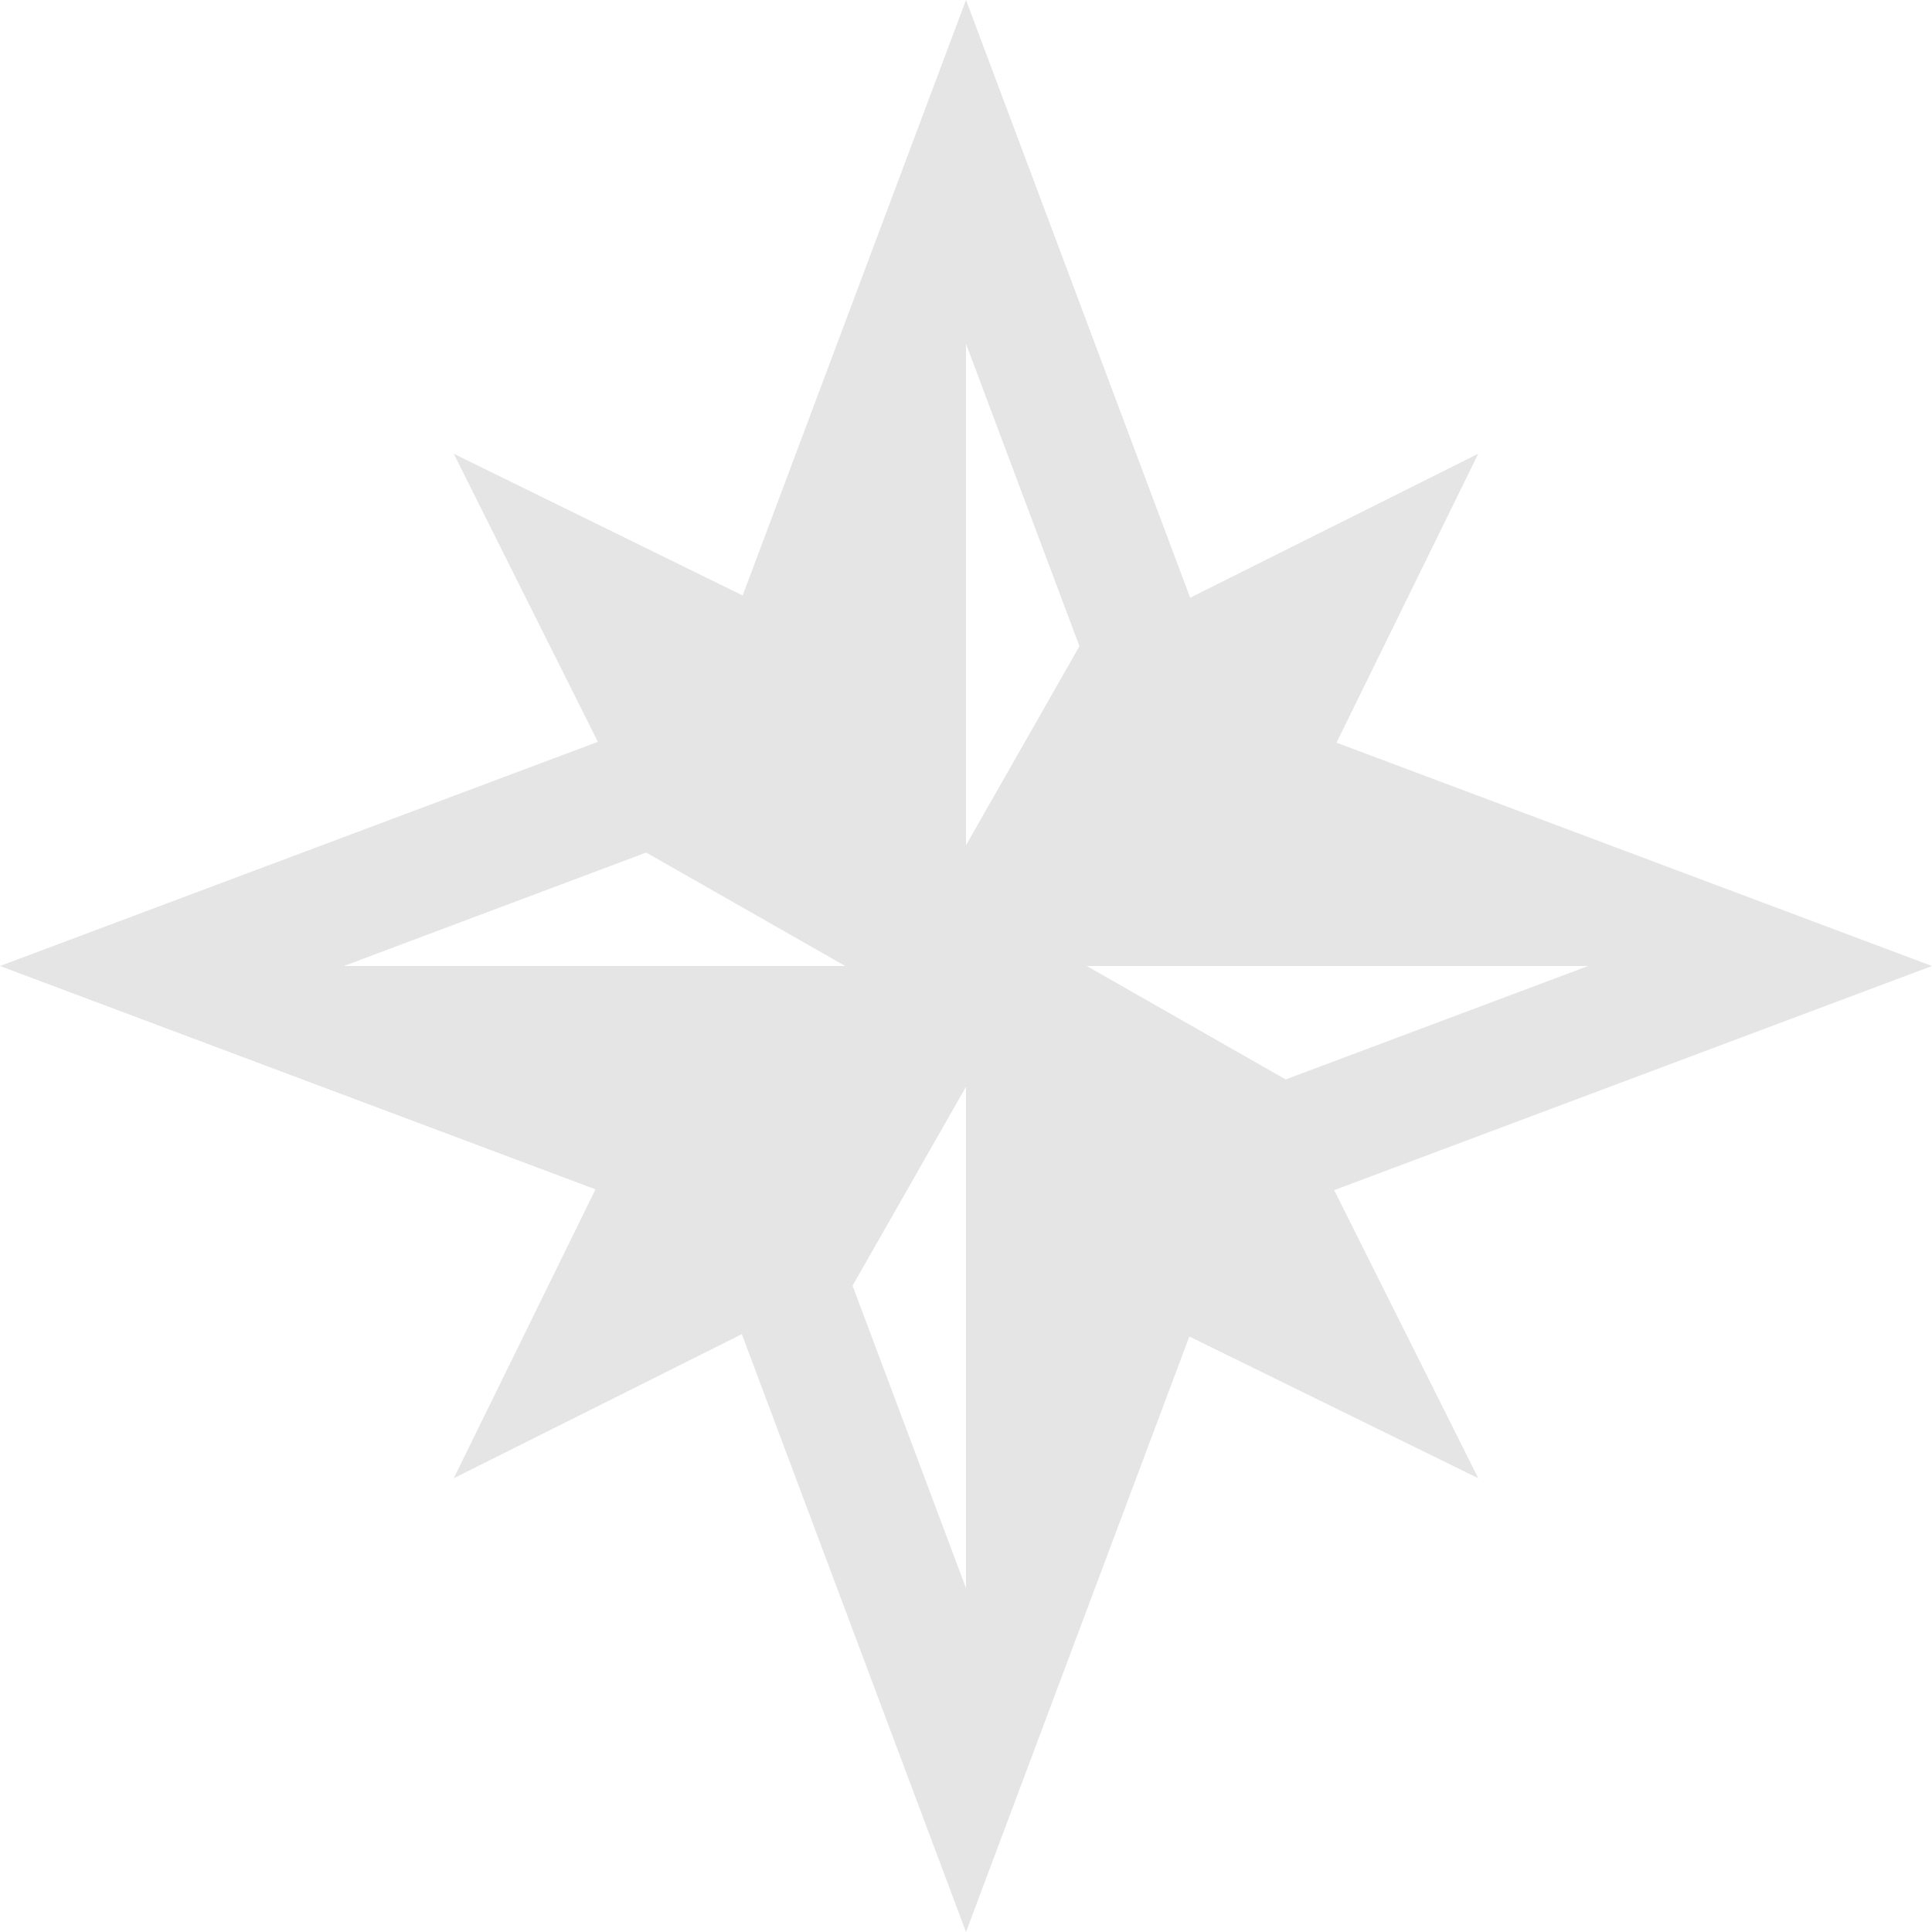 <?xml version="1.0" encoding="iso-8859-1"?>
<!-- Generator: Adobe Illustrator 16.0.0, SVG Export Plug-In . SVG Version: 6.00 Build 0)  -->
<!DOCTYPE svg PUBLIC "-//W3C//DTD SVG 1.1//EN" "http://www.w3.org/Graphics/SVG/1.1/DTD/svg11.dtd">
<svg version="1.1" id="Capa_1" xmlns="http://www.w3.org/2000/svg" xmlns:xlink="http://www.w3.org/1999/xlink" x="0px" y="0px"
	 width="512px" height="512px" viewBox="0 0 512 512" style="enable-background:new 0 0 512 512;" xml:space="preserve">
<g>
	<path fill="#e5e5e5" d="M512,256l-157.812-59.188l37.562-76.563l-76.344,38.156L256,0l-59.188,157.813L120.25,120.25l38.188,76.344L0,256
		l157.813,59.188L120.25,391.75l76.344-38.188L256,512l59.188-157.812l76.563,37.562l-38.188-76.344L512,256z M91.125,256
		l80.125-30.063L224,256H91.125z M256,420.875l-30.063-80.156L256,288V420.875z M256,224V91.125l30.062,80.125L256,224z M288,256
		h132.875l-80.156,30.062L288,256z"/>
</g>
</svg>
